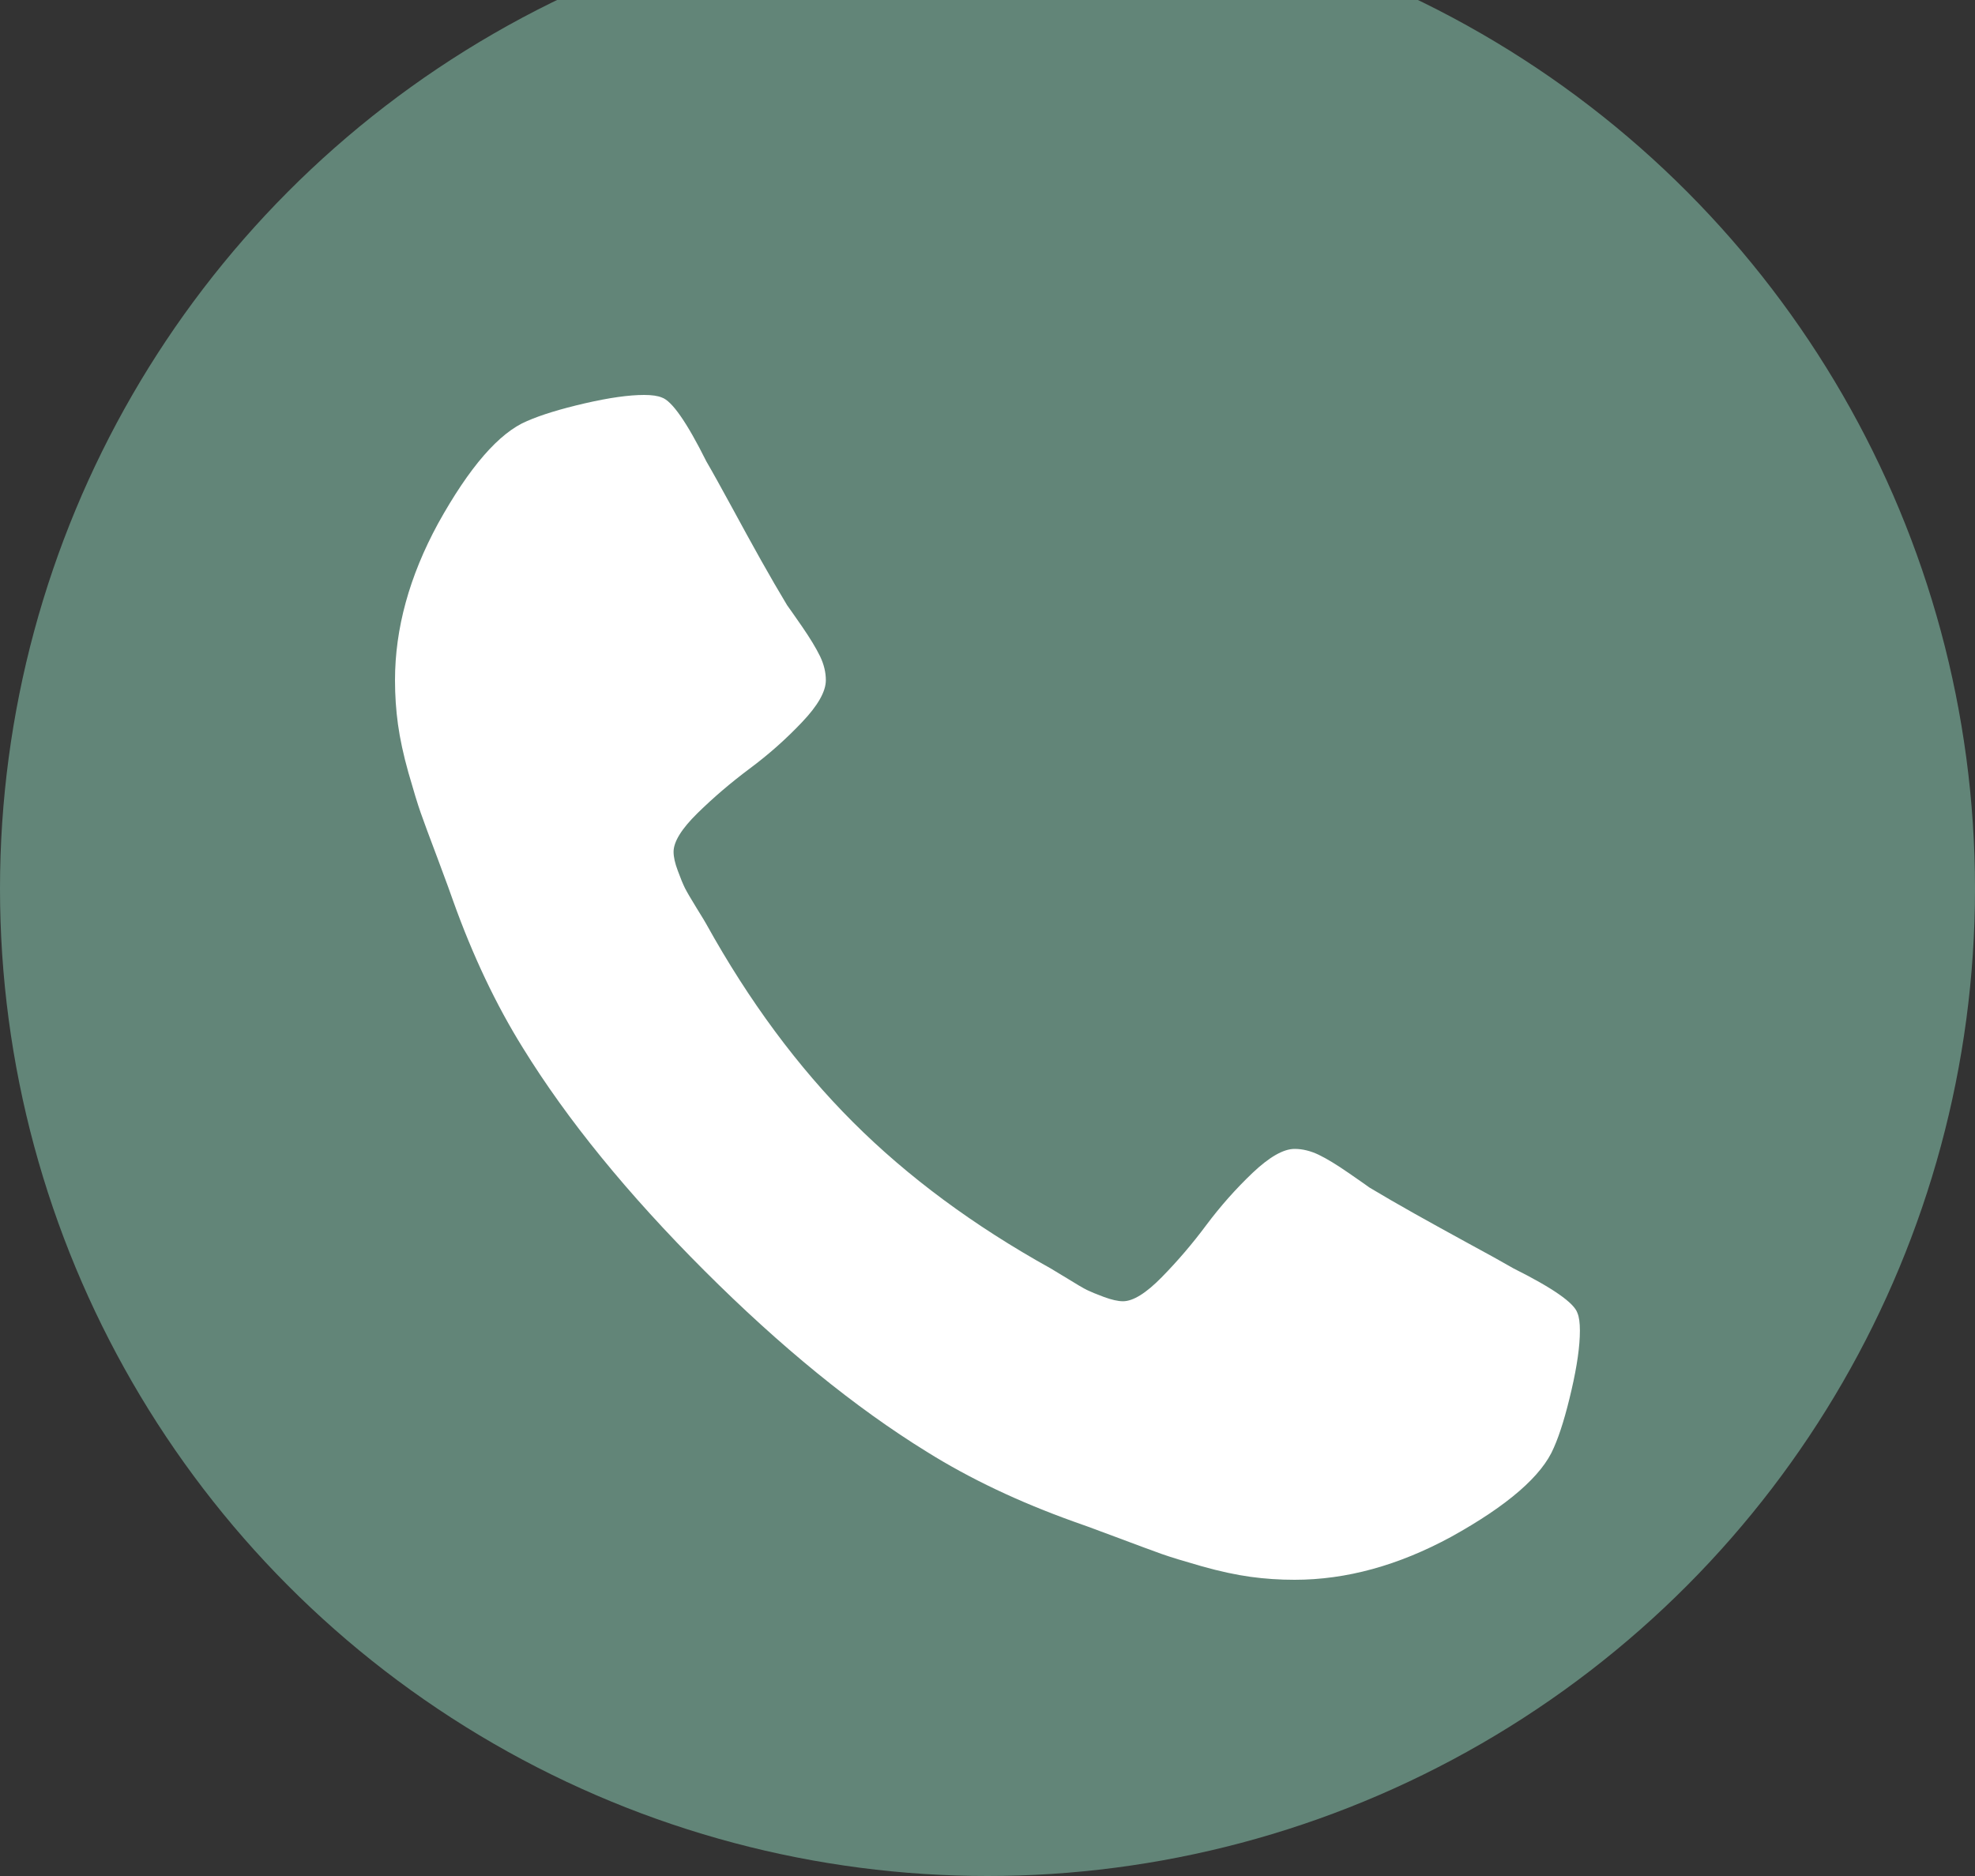<svg width="20" height="19" viewBox="0 0 20 19" fill="none" xmlns="http://www.w3.org/2000/svg">
<rect x="0" y="0" width="20" height="19" fill="#333333" stroke="none"/>
<circle cx="10" cy="9" r="10" fill="#628578"/>
<path d="M15.974 13.298C15.94 13.195 15.724 13.045 15.326 12.846C15.218 12.784 15.065 12.698 14.866 12.591C14.667 12.482 14.487 12.383 14.325 12.292C14.163 12.201 14.011 12.113 13.869 12.028C13.846 12.011 13.775 11.961 13.656 11.879C13.536 11.796 13.436 11.735 13.353 11.695C13.271 11.656 13.19 11.636 13.11 11.636C12.997 11.636 12.855 11.717 12.684 11.879C12.514 12.041 12.358 12.217 12.216 12.407C12.074 12.598 11.923 12.774 11.764 12.936C11.605 13.098 11.474 13.179 11.372 13.179C11.321 13.179 11.257 13.164 11.18 13.136C11.104 13.108 11.045 13.083 11.005 13.064C10.966 13.044 10.898 13.004 10.801 12.944C10.704 12.885 10.65 12.852 10.639 12.846C9.861 12.414 9.193 11.92 8.636 11.363C8.079 10.806 7.585 10.139 7.153 9.36C7.148 9.349 7.115 9.295 7.055 9.198C6.996 9.102 6.956 9.034 6.936 8.994C6.916 8.954 6.892 8.896 6.864 8.819C6.835 8.743 6.821 8.679 6.821 8.627C6.821 8.525 6.902 8.394 7.064 8.235C7.226 8.076 7.402 7.926 7.592 7.784C7.783 7.642 7.959 7.486 8.121 7.315C8.283 7.145 8.363 7.003 8.363 6.889C8.363 6.81 8.344 6.729 8.304 6.646C8.264 6.564 8.203 6.463 8.121 6.344C8.038 6.224 7.988 6.153 7.971 6.13C7.886 5.989 7.798 5.837 7.707 5.675C7.616 5.513 7.517 5.332 7.409 5.133C7.301 4.935 7.216 4.781 7.153 4.673C6.955 4.276 6.804 4.06 6.702 4.026C6.662 4.009 6.602 4 6.523 4C6.369 4 6.169 4.028 5.922 4.085C5.675 4.142 5.48 4.202 5.338 4.264C5.054 4.383 4.753 4.73 4.435 5.304C4.145 5.838 4 6.366 4 6.889C4 7.042 4.01 7.191 4.03 7.336C4.05 7.481 4.085 7.645 4.136 7.826C4.188 8.008 4.229 8.143 4.26 8.231C4.291 8.319 4.349 8.477 4.435 8.704C4.52 8.932 4.571 9.071 4.588 9.122C4.787 9.679 5.023 10.176 5.295 10.613C5.744 11.341 6.356 12.092 7.132 12.868C7.907 13.643 8.659 14.255 9.386 14.704C9.823 14.977 10.321 15.213 10.877 15.412C10.929 15.429 11.068 15.48 11.295 15.565C11.522 15.65 11.68 15.709 11.768 15.74C11.856 15.771 11.991 15.812 12.173 15.864C12.355 15.915 12.518 15.95 12.663 15.97C12.808 15.99 12.957 16 13.11 16C13.633 16 14.161 15.855 14.695 15.565C15.269 15.247 15.616 14.946 15.735 14.662C15.798 14.52 15.857 14.325 15.914 14.078C15.971 13.831 15.999 13.631 15.999 13.477C15.999 13.398 15.991 13.338 15.974 13.298Z" fill="white"/>
</svg>
